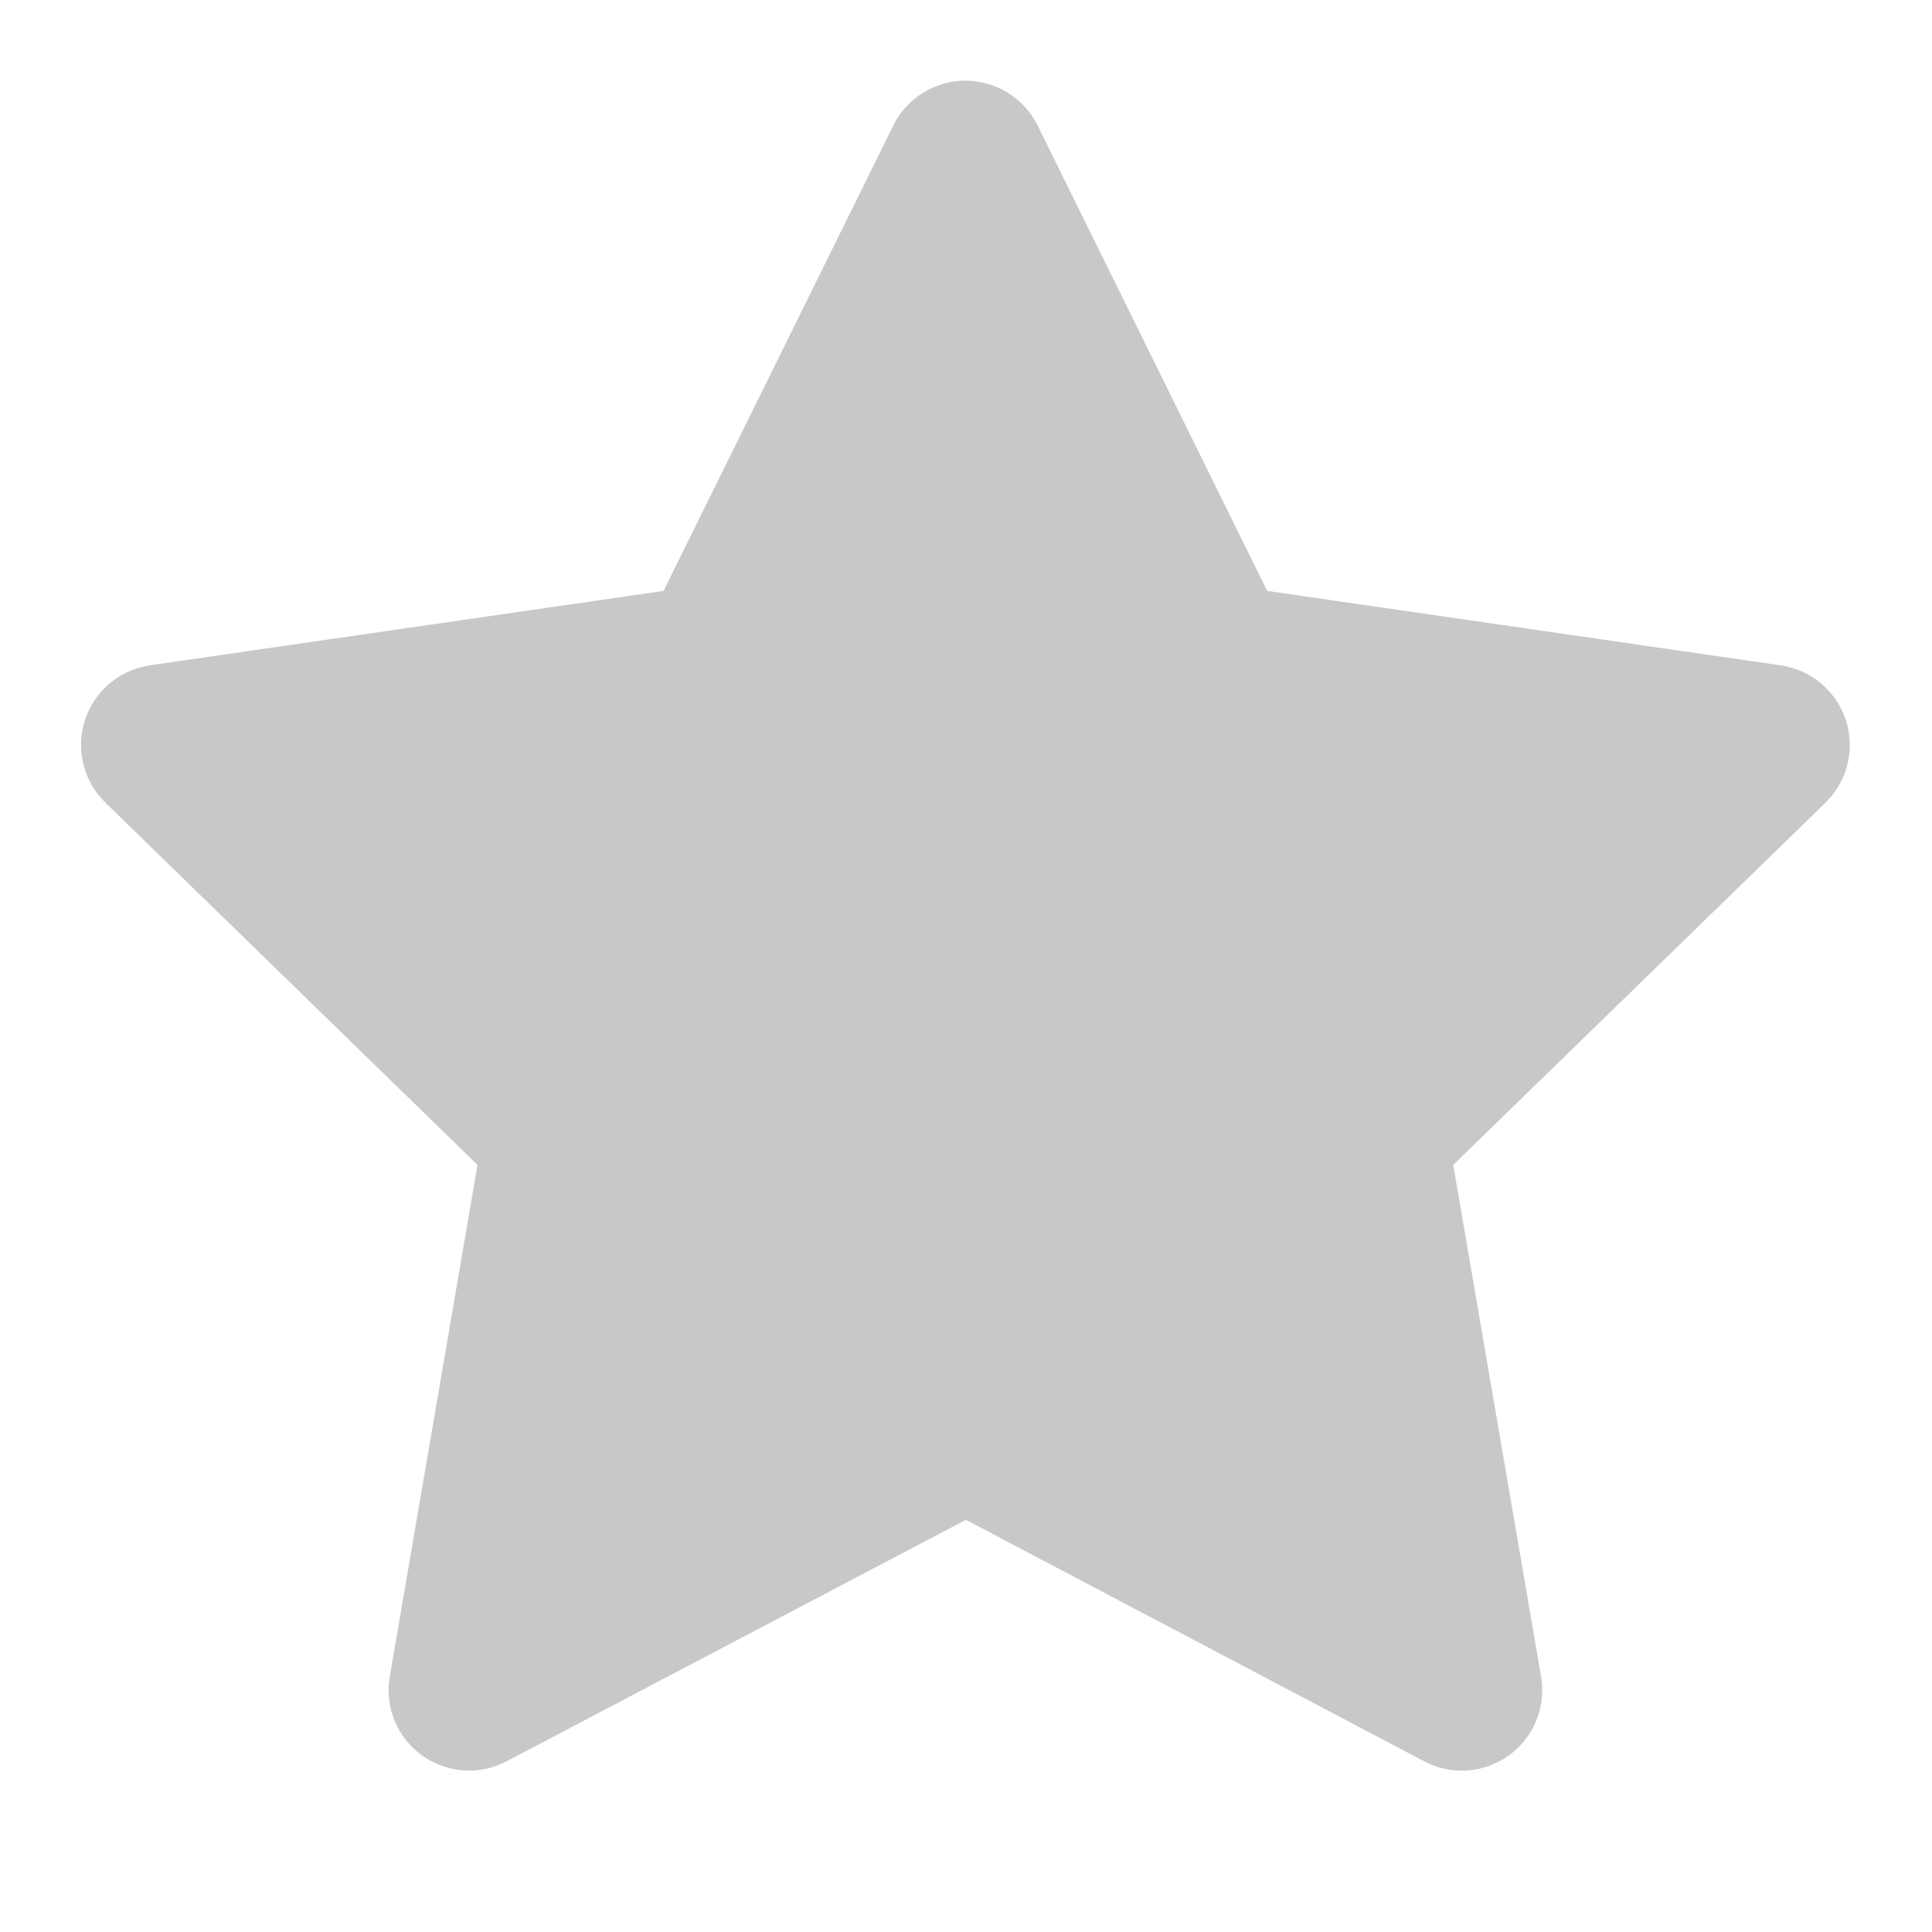<svg width="20" height="20" viewBox="0 0 20 20" fill="none" xmlns="http://www.w3.org/2000/svg">
<path d="M6.869 6.117L1.553 6.887L1.458 6.907C1.316 6.944 1.186 7.019 1.082 7.124C0.978 7.228 0.903 7.359 0.866 7.501C0.829 7.644 0.83 7.794 0.87 7.936C0.909 8.078 0.986 8.207 1.092 8.31L4.943 12.059L4.035 17.355L4.024 17.447C4.015 17.594 4.046 17.741 4.113 17.873C4.18 18.005 4.28 18.116 4.404 18.196C4.529 18.276 4.672 18.322 4.819 18.328C4.967 18.335 5.114 18.302 5.244 18.233L9.999 15.733L14.743 18.233L14.827 18.272C14.964 18.326 15.114 18.342 15.26 18.32C15.406 18.297 15.543 18.236 15.658 18.143C15.773 18.049 15.861 17.927 15.912 17.789C15.964 17.65 15.979 17.501 15.953 17.355L15.044 12.059L18.898 8.309L18.962 8.238C19.055 8.124 19.116 7.987 19.139 7.841C19.162 7.696 19.145 7.547 19.092 7.41C19.038 7.272 18.949 7.152 18.834 7.06C18.718 6.969 18.581 6.909 18.435 6.888L13.118 6.117L10.742 1.3C10.673 1.16 10.566 1.043 10.434 0.961C10.302 0.879 10.15 0.835 9.994 0.835C9.839 0.835 9.686 0.879 9.554 0.961C9.422 1.043 9.315 1.16 9.247 1.3L6.869 6.117Z" fill="#C8C8C8"/>
</svg>
